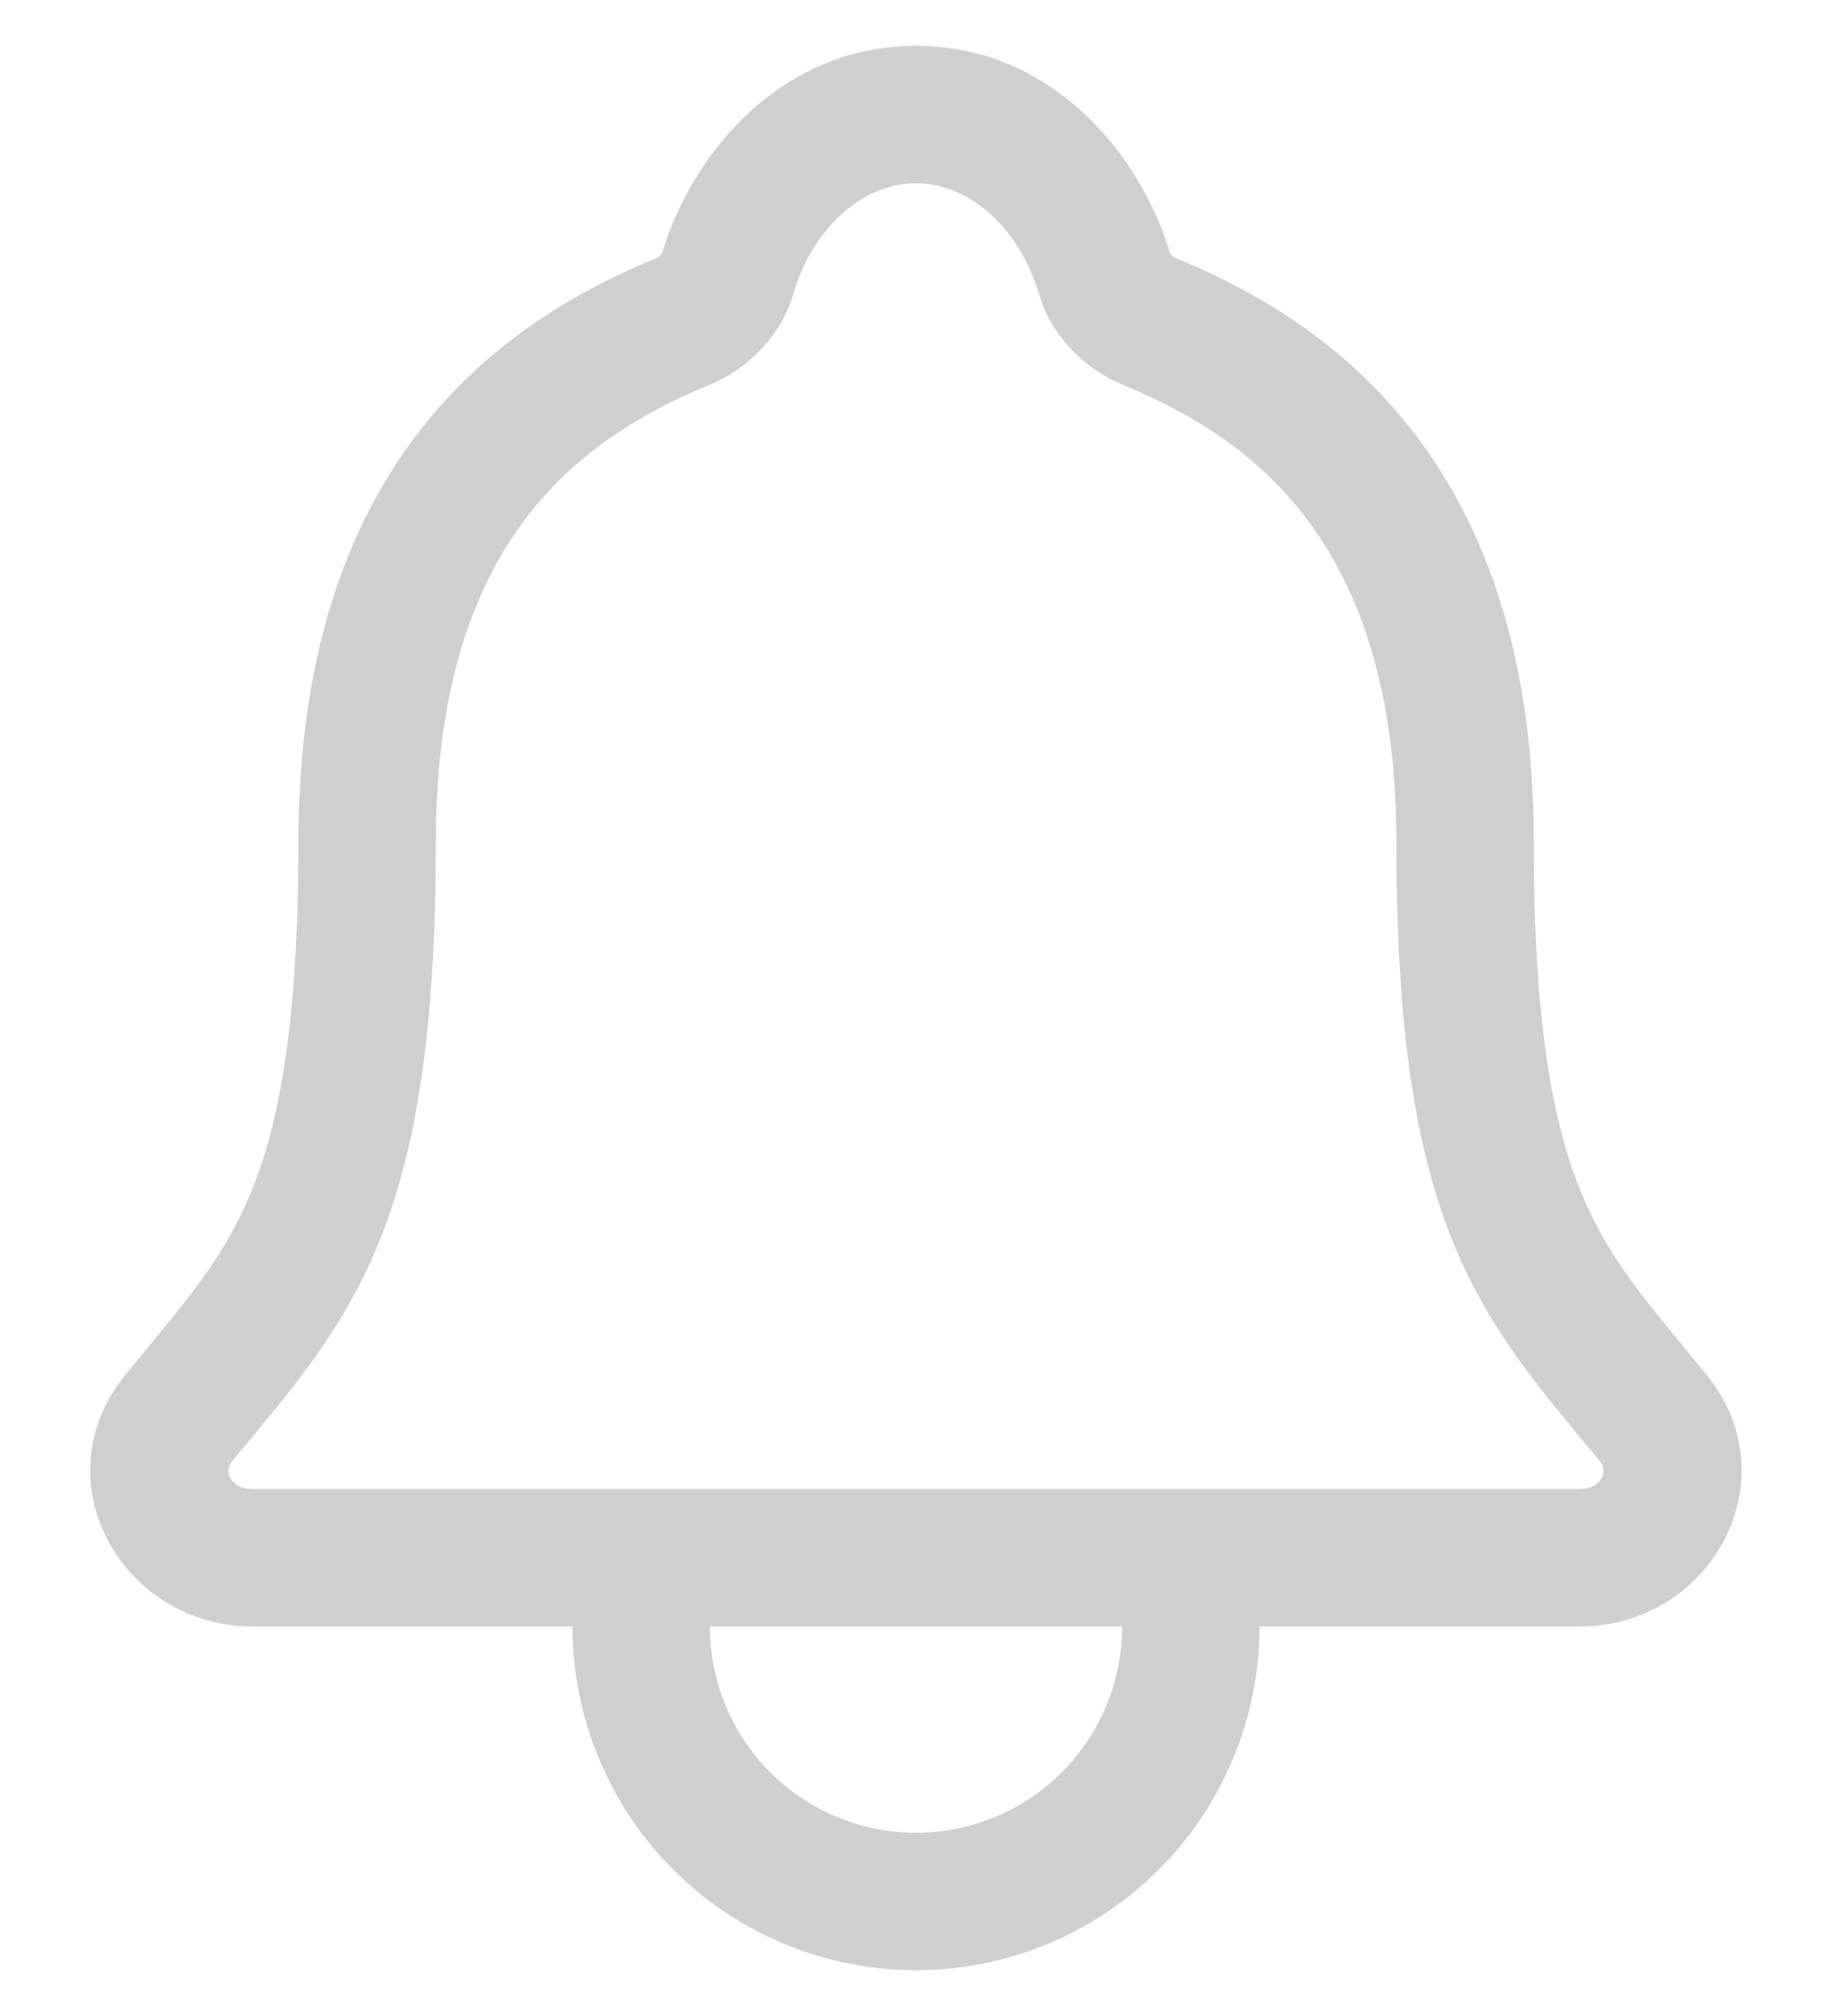 <svg width="20" height="22" viewBox="0 0 20 22" fill="none" xmlns="http://www.w3.org/2000/svg">
<path fill-rule="evenodd" clip-rule="evenodd" d="M7.223 2.776C7.559 1.649 8.543 0.5 10 0.5C11.458 0.5 12.441 1.649 12.778 2.774C12.78 2.776 12.782 2.779 12.785 2.782C12.792 2.789 12.8 2.796 12.807 2.801C12.813 2.805 12.817 2.806 12.817 2.807C13.665 3.156 14.664 3.714 15.445 4.735C16.232 5.765 16.744 7.194 16.744 9.188C16.744 11.177 16.954 12.267 17.263 13.015C17.533 13.672 17.89 14.103 18.396 14.717C18.47 14.806 18.548 14.9 18.628 14.999L18.628 14.999C19.562 16.143 18.68 17.75 17.242 17.75H13.75C13.75 18.745 13.355 19.698 12.652 20.402C11.948 21.105 10.995 21.5 10 21.5C9.005 21.5 8.052 21.105 7.348 20.402C6.645 19.698 6.25 18.745 6.25 17.75H2.763C1.327 17.75 0.43 16.151 1.372 14.999C1.452 14.9 1.53 14.806 1.604 14.717C2.111 14.103 2.467 13.671 2.738 13.015C3.047 12.267 3.257 11.176 3.258 9.188M7.75 17.75C7.75 18.347 7.987 18.919 8.409 19.341C8.831 19.763 9.403 20 10 20C10.597 20 11.169 19.763 11.591 19.341C12.013 18.919 12.25 18.347 12.25 17.75H7.75ZM2.763 16.25C2.609 16.25 2.539 16.179 2.512 16.125C2.495 16.093 2.491 16.062 2.493 16.037C2.495 16.014 2.503 15.984 2.533 15.948L2.533 15.948C2.606 15.859 2.679 15.771 2.752 15.683C3.255 15.077 3.761 14.467 4.124 13.588C4.541 12.578 4.757 11.262 4.758 9.189V9.188C4.758 7.461 5.196 6.368 5.749 5.645C6.308 4.914 7.04 4.489 7.757 4.194C7.757 4.194 7.757 4.194 7.757 4.194C8.139 4.036 8.52 3.686 8.657 3.218L8.658 3.216C8.871 2.482 9.423 2 10 2C10.578 2 11.129 2.481 11.345 3.217L11.346 3.219C11.483 3.68 11.86 4.035 12.246 4.194C12.961 4.488 13.694 4.914 14.253 5.646C14.806 6.37 15.244 7.463 15.244 9.188C15.244 11.262 15.459 12.577 15.876 13.588C16.239 14.466 16.746 15.077 17.248 15.683C17.321 15.771 17.394 15.859 17.467 15.948C17.514 16.006 17.517 16.065 17.487 16.125C17.459 16.181 17.39 16.25 17.242 16.25H2.763ZM7.223 2.776C7.222 2.778 7.221 2.779 7.219 2.781C7.212 2.788 7.205 2.794 7.197 2.8C7.19 2.804 7.186 2.806 7.186 2.806L7.186 2.807C6.337 3.156 5.338 3.713 4.557 4.734C3.77 5.763 3.259 7.192 3.258 9.188" fill="#CFCFCF"/>
</svg>
